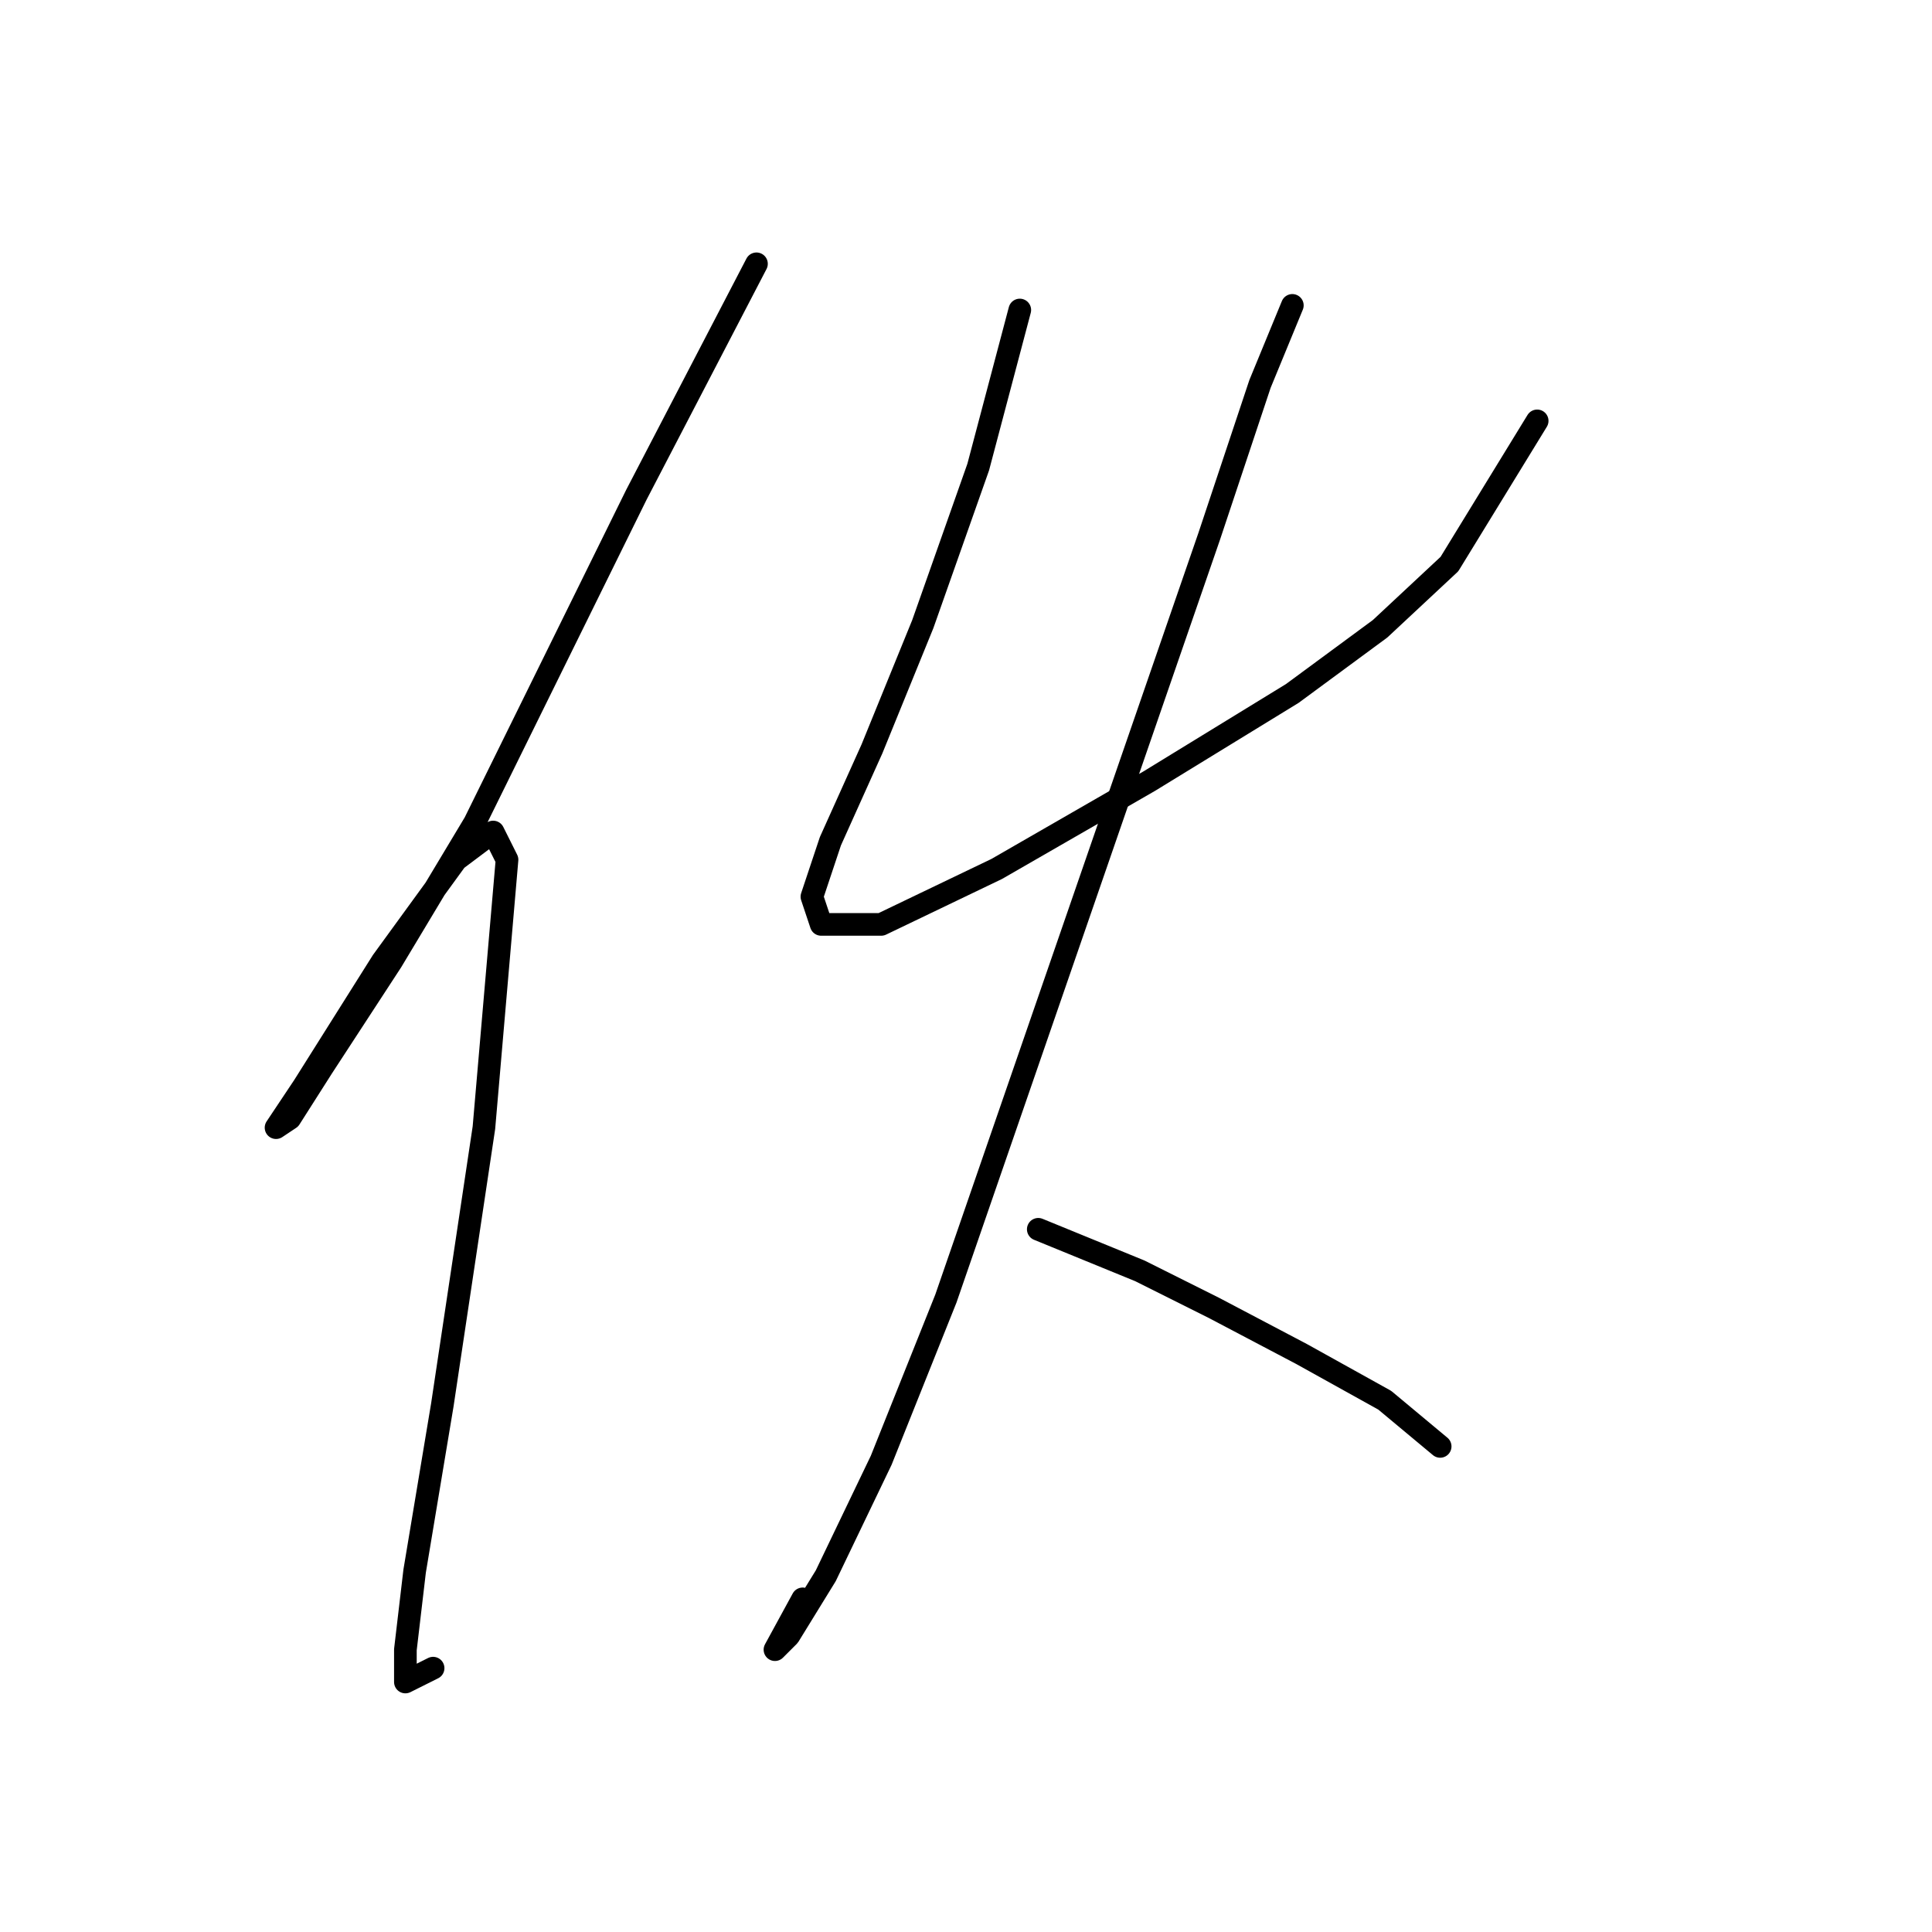 <?xml version="1.0" standalone="no"?>
    <svg width="256" height="256" xmlns="http://www.w3.org/2000/svg" version="1.1">
    <polyline stroke="black" stroke-width="3" stroke-linecap="round" fill="transparent" stroke-linejoin="round" points="100.237 34.956 84.322 65.562 62.898 109.022 51.88 127.385 42.698 141.464 38.414 148.197 36.577 149.421 40.25 143.912 50.656 127.385 60.45 113.919 65.347 110.246 67.183 113.919 64.122 149.421 58.613 186.148 54.941 208.184 53.716 218.59 53.716 222.875 57.389 221.039 57.389 221.039 " />
        <polyline stroke="black" stroke-width="3" stroke-linecap="round" fill="transparent" stroke-linejoin="round" points="135.128 41.077 129.619 61.889 122.273 82.701 115.54 99.228 110.031 111.47 107.582 118.816 108.807 122.488 116.764 122.488 132.067 115.143 152.267 103.513 171.242 91.883 182.872 83.313 192.054 74.744 203.684 55.768 203.684 55.768 " />
        <polyline stroke="black" stroke-width="3" stroke-linecap="round" fill="transparent" stroke-linejoin="round" points="171.242 40.465 166.957 50.871 160.224 71.071 148.594 104.737 125.334 172.07 116.764 193.494 109.419 208.796 104.522 216.754 102.686 218.59 106.358 211.857 106.358 211.857 " />
        <polyline stroke="black" stroke-width="3" stroke-linecap="round" fill="transparent" stroke-linejoin="round" points="137.576 162.888 151.042 168.397 160.836 173.294 172.466 179.415 183.484 185.536 190.83 191.657 190.83 191.657 " />
        </svg>